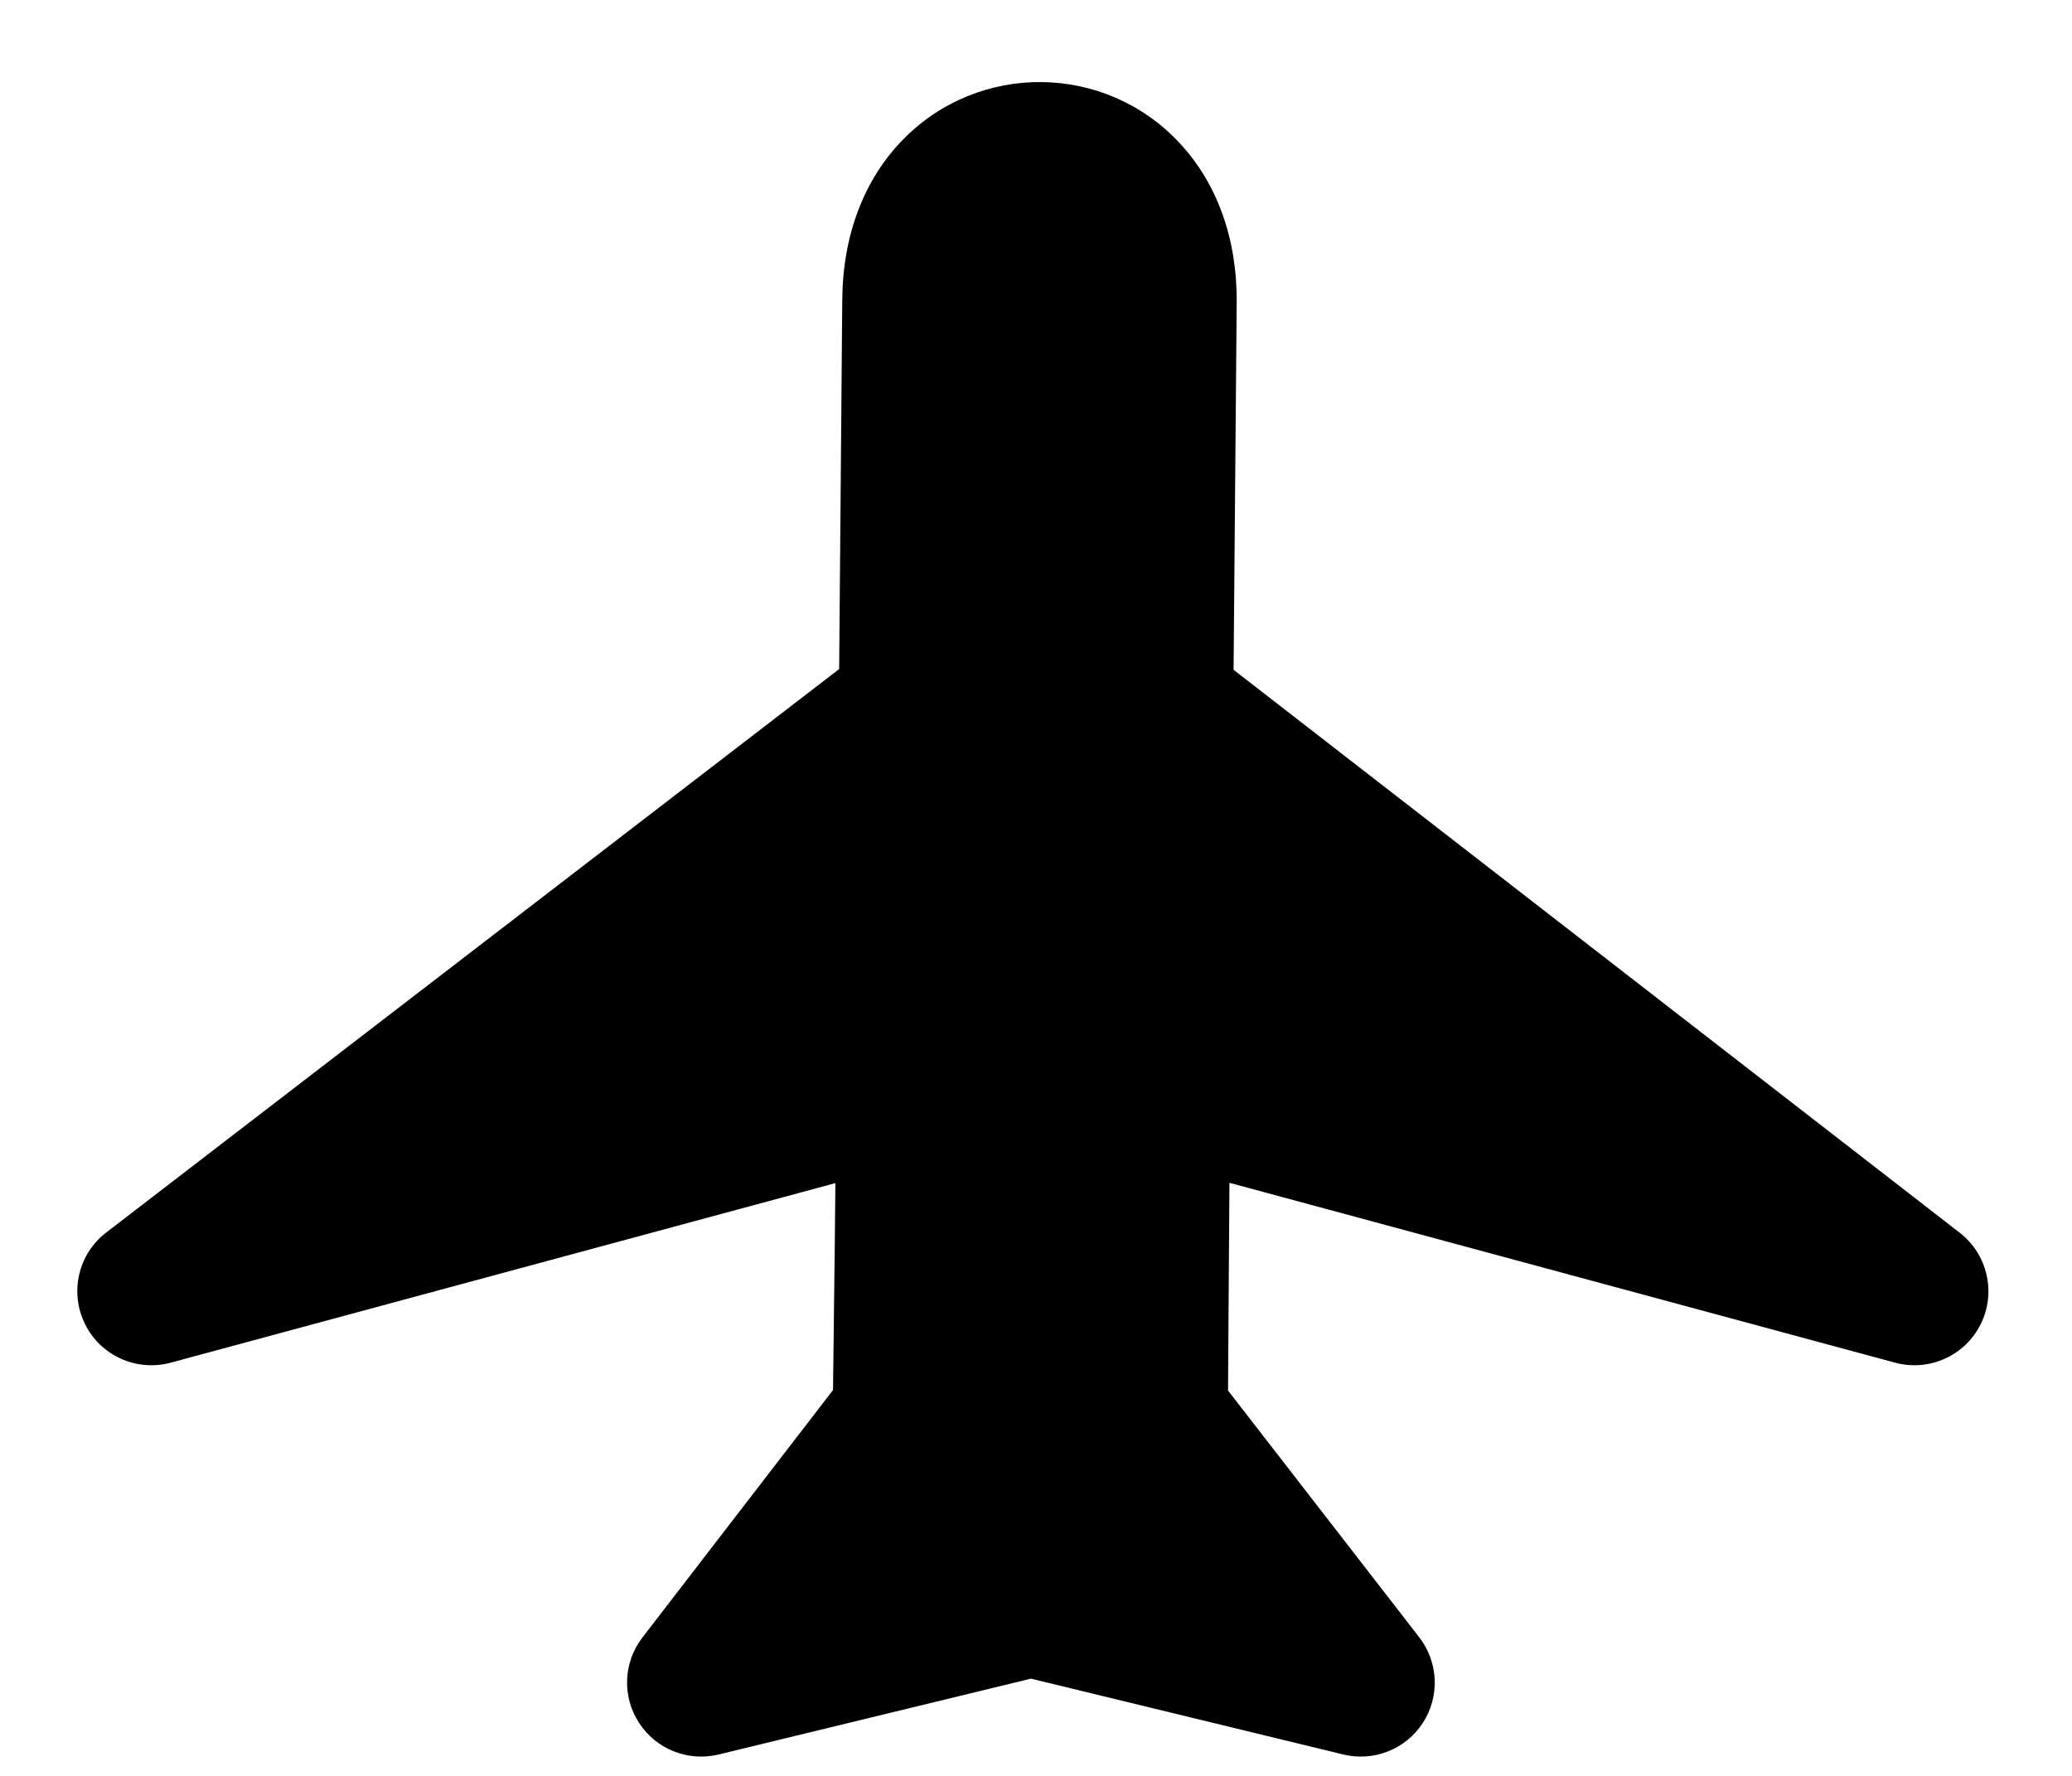 <svg width="28" height="24" viewBox="0 0 28 24" fill="none" xmlns="http://www.w3.org/2000/svg">
<path d="M12.254 19.131L9.474 22.739L13.932 21.657L18.389 22.739L15.593 19.131L15.622 14.682L25.87 17.45L15.666 9.538L15.713 4.084C15.735 1.471 12.405 1.44 12.382 4.053L12.336 9.538L2.045 17.45L12.292 14.682C12.298 16.165 12.266 17.648 12.254 19.131Z" fill="black"/>
<path fill-rule="evenodd" clip-rule="evenodd" d="M26.766 17.896C26.554 18.322 26.07 18.54 25.61 18.416L16.614 15.985L16.595 18.792L19.179 22.127C19.439 22.463 19.459 22.927 19.228 23.283C18.997 23.64 18.566 23.811 18.153 23.711L13.932 22.686L9.711 23.711C9.298 23.811 8.867 23.64 8.636 23.284C8.404 22.928 8.423 22.465 8.682 22.129L11.257 18.786C11.261 18.396 11.266 18.009 11.271 17.623C11.278 17.076 11.285 16.532 11.289 15.989L2.306 18.416C1.845 18.54 1.36 18.322 1.149 17.894C0.937 17.466 1.056 16.948 1.435 16.657L11.34 9.042L11.382 4.044C11.39 3.171 11.679 2.424 12.198 1.891C12.711 1.363 13.395 1.103 14.073 1.109C14.751 1.115 15.43 1.388 15.933 1.925C16.443 2.468 16.72 3.22 16.712 4.093L16.67 9.052L26.483 16.66C26.859 16.952 26.978 17.469 26.766 17.896ZM21.317 15.184L15.054 10.328C14.807 10.137 14.663 9.841 14.666 9.529L14.713 4.075C14.716 3.641 14.585 3.41 14.476 3.294C14.361 3.171 14.21 3.11 14.056 3.109C13.901 3.107 13.749 3.166 13.632 3.286C13.521 3.4 13.386 3.629 13.382 4.062L13.335 9.547C13.333 9.855 13.189 10.144 12.945 10.331L6.652 15.169L12.03 13.716C12.33 13.636 12.651 13.698 12.898 13.887C13.145 14.075 13.29 14.368 13.292 14.678C13.296 15.675 13.283 16.679 13.27 17.673C13.264 18.165 13.258 18.655 13.254 19.14C13.252 19.358 13.179 19.569 13.046 19.741L12.003 21.096L13.695 20.685C13.85 20.647 14.012 20.647 14.167 20.685L15.849 21.093L14.803 19.743C14.665 19.566 14.592 19.348 14.593 19.123L14.622 14.675C14.624 14.365 14.77 14.073 15.017 13.886C15.263 13.698 15.583 13.636 15.882 13.716L21.317 15.184Z" fill="black"/>
</svg>
